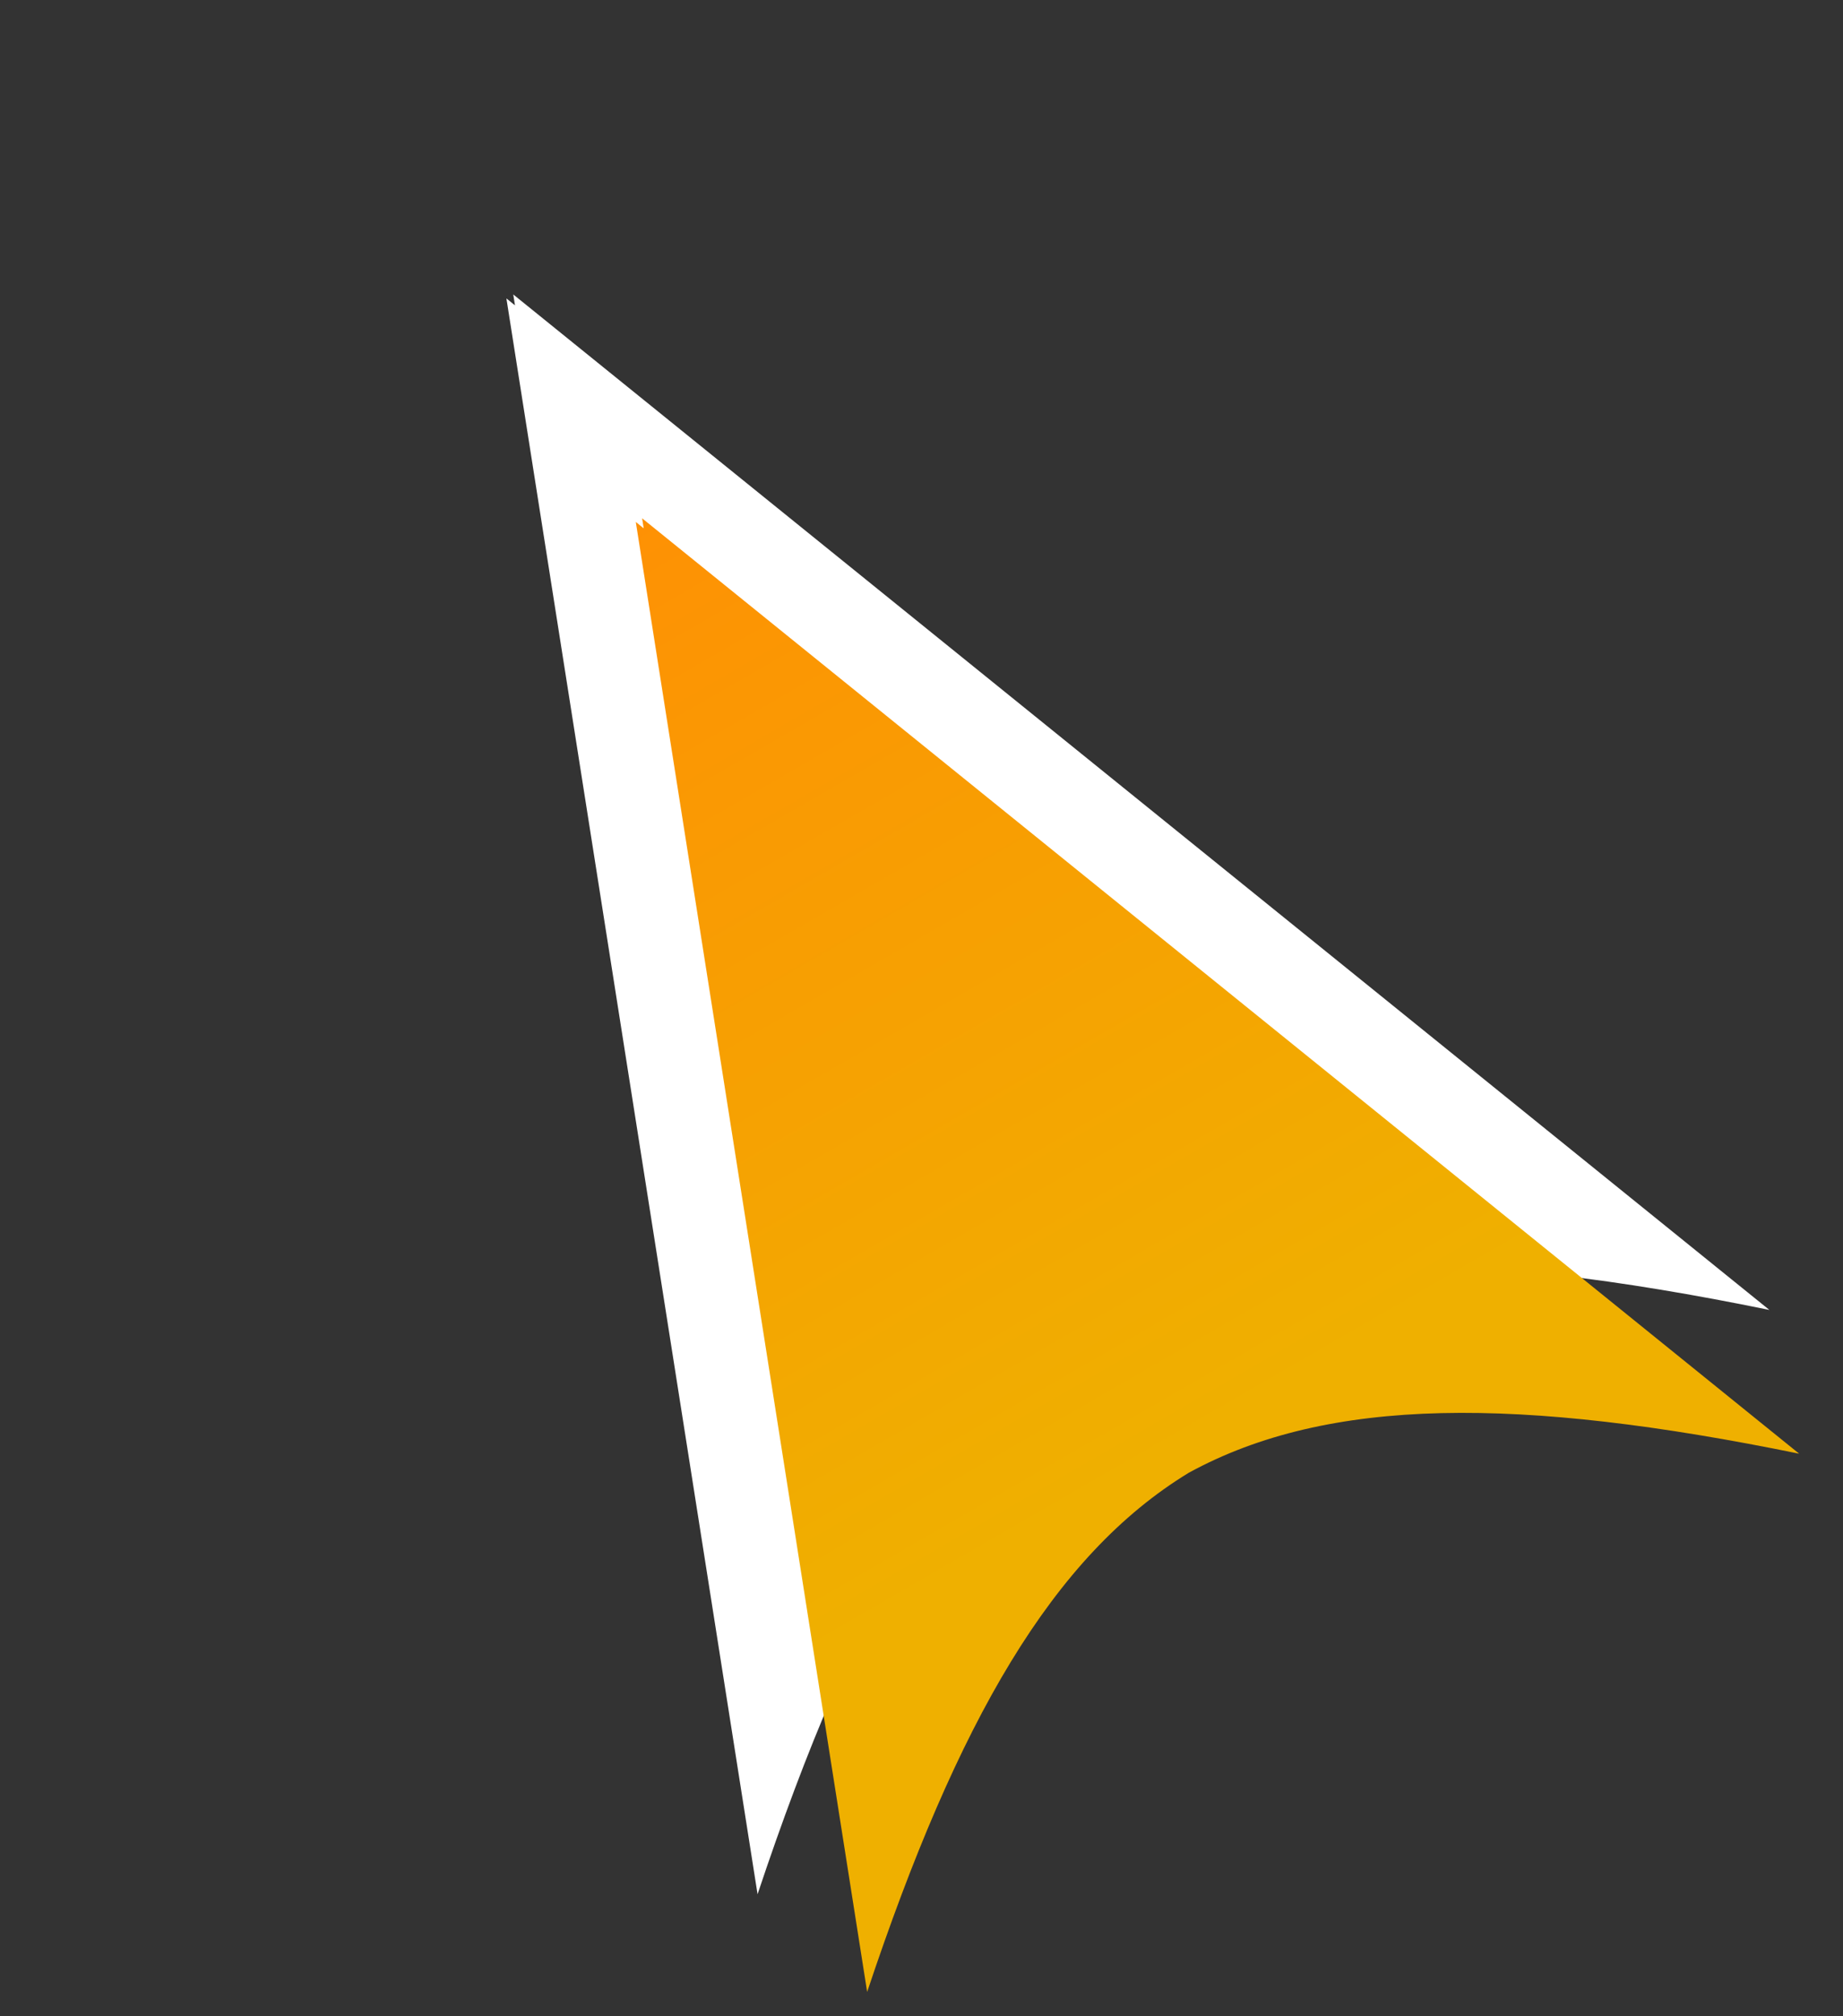 <svg width="224" height="245" viewBox="0 0 224 245" fill="none" xmlns="http://www.w3.org/2000/svg">
<rect x="0" y="0" width="224" height="245" fill="#333333" stroke="none"/>
<path fill-rule="evenodd" clip-rule="evenodd" d="M134.516 161.681C152.951 151.604 178.119 151.618 215.051 159.171L62.382 35.779L62.591 37.102L61.549 36.261L92.075 230.171C104 194.411 116.572 172.608 134.516 161.681" fill="white"/>
<path fill-rule="evenodd" clip-rule="evenodd" d="M144.489 178.955C127.96 189.02 116.38 209.104 105.394 242.044L77.275 63.423L78.235 64.199L78.043 62.98L218.674 176.642C184.654 169.686 161.471 169.673 144.489 178.955Z" fill="url(#paint0_linear)"/>
<defs>
<linearGradient id="paint0_linear" x1="77.54" y1="62.996" x2="143.04" y2="176.445" gradientUnits="userSpaceOnUse">
<stop stop-color="#FE9104"/>
<stop offset="1" stop-color="#EFB000"/>
</linearGradient>
</defs>
</svg>
